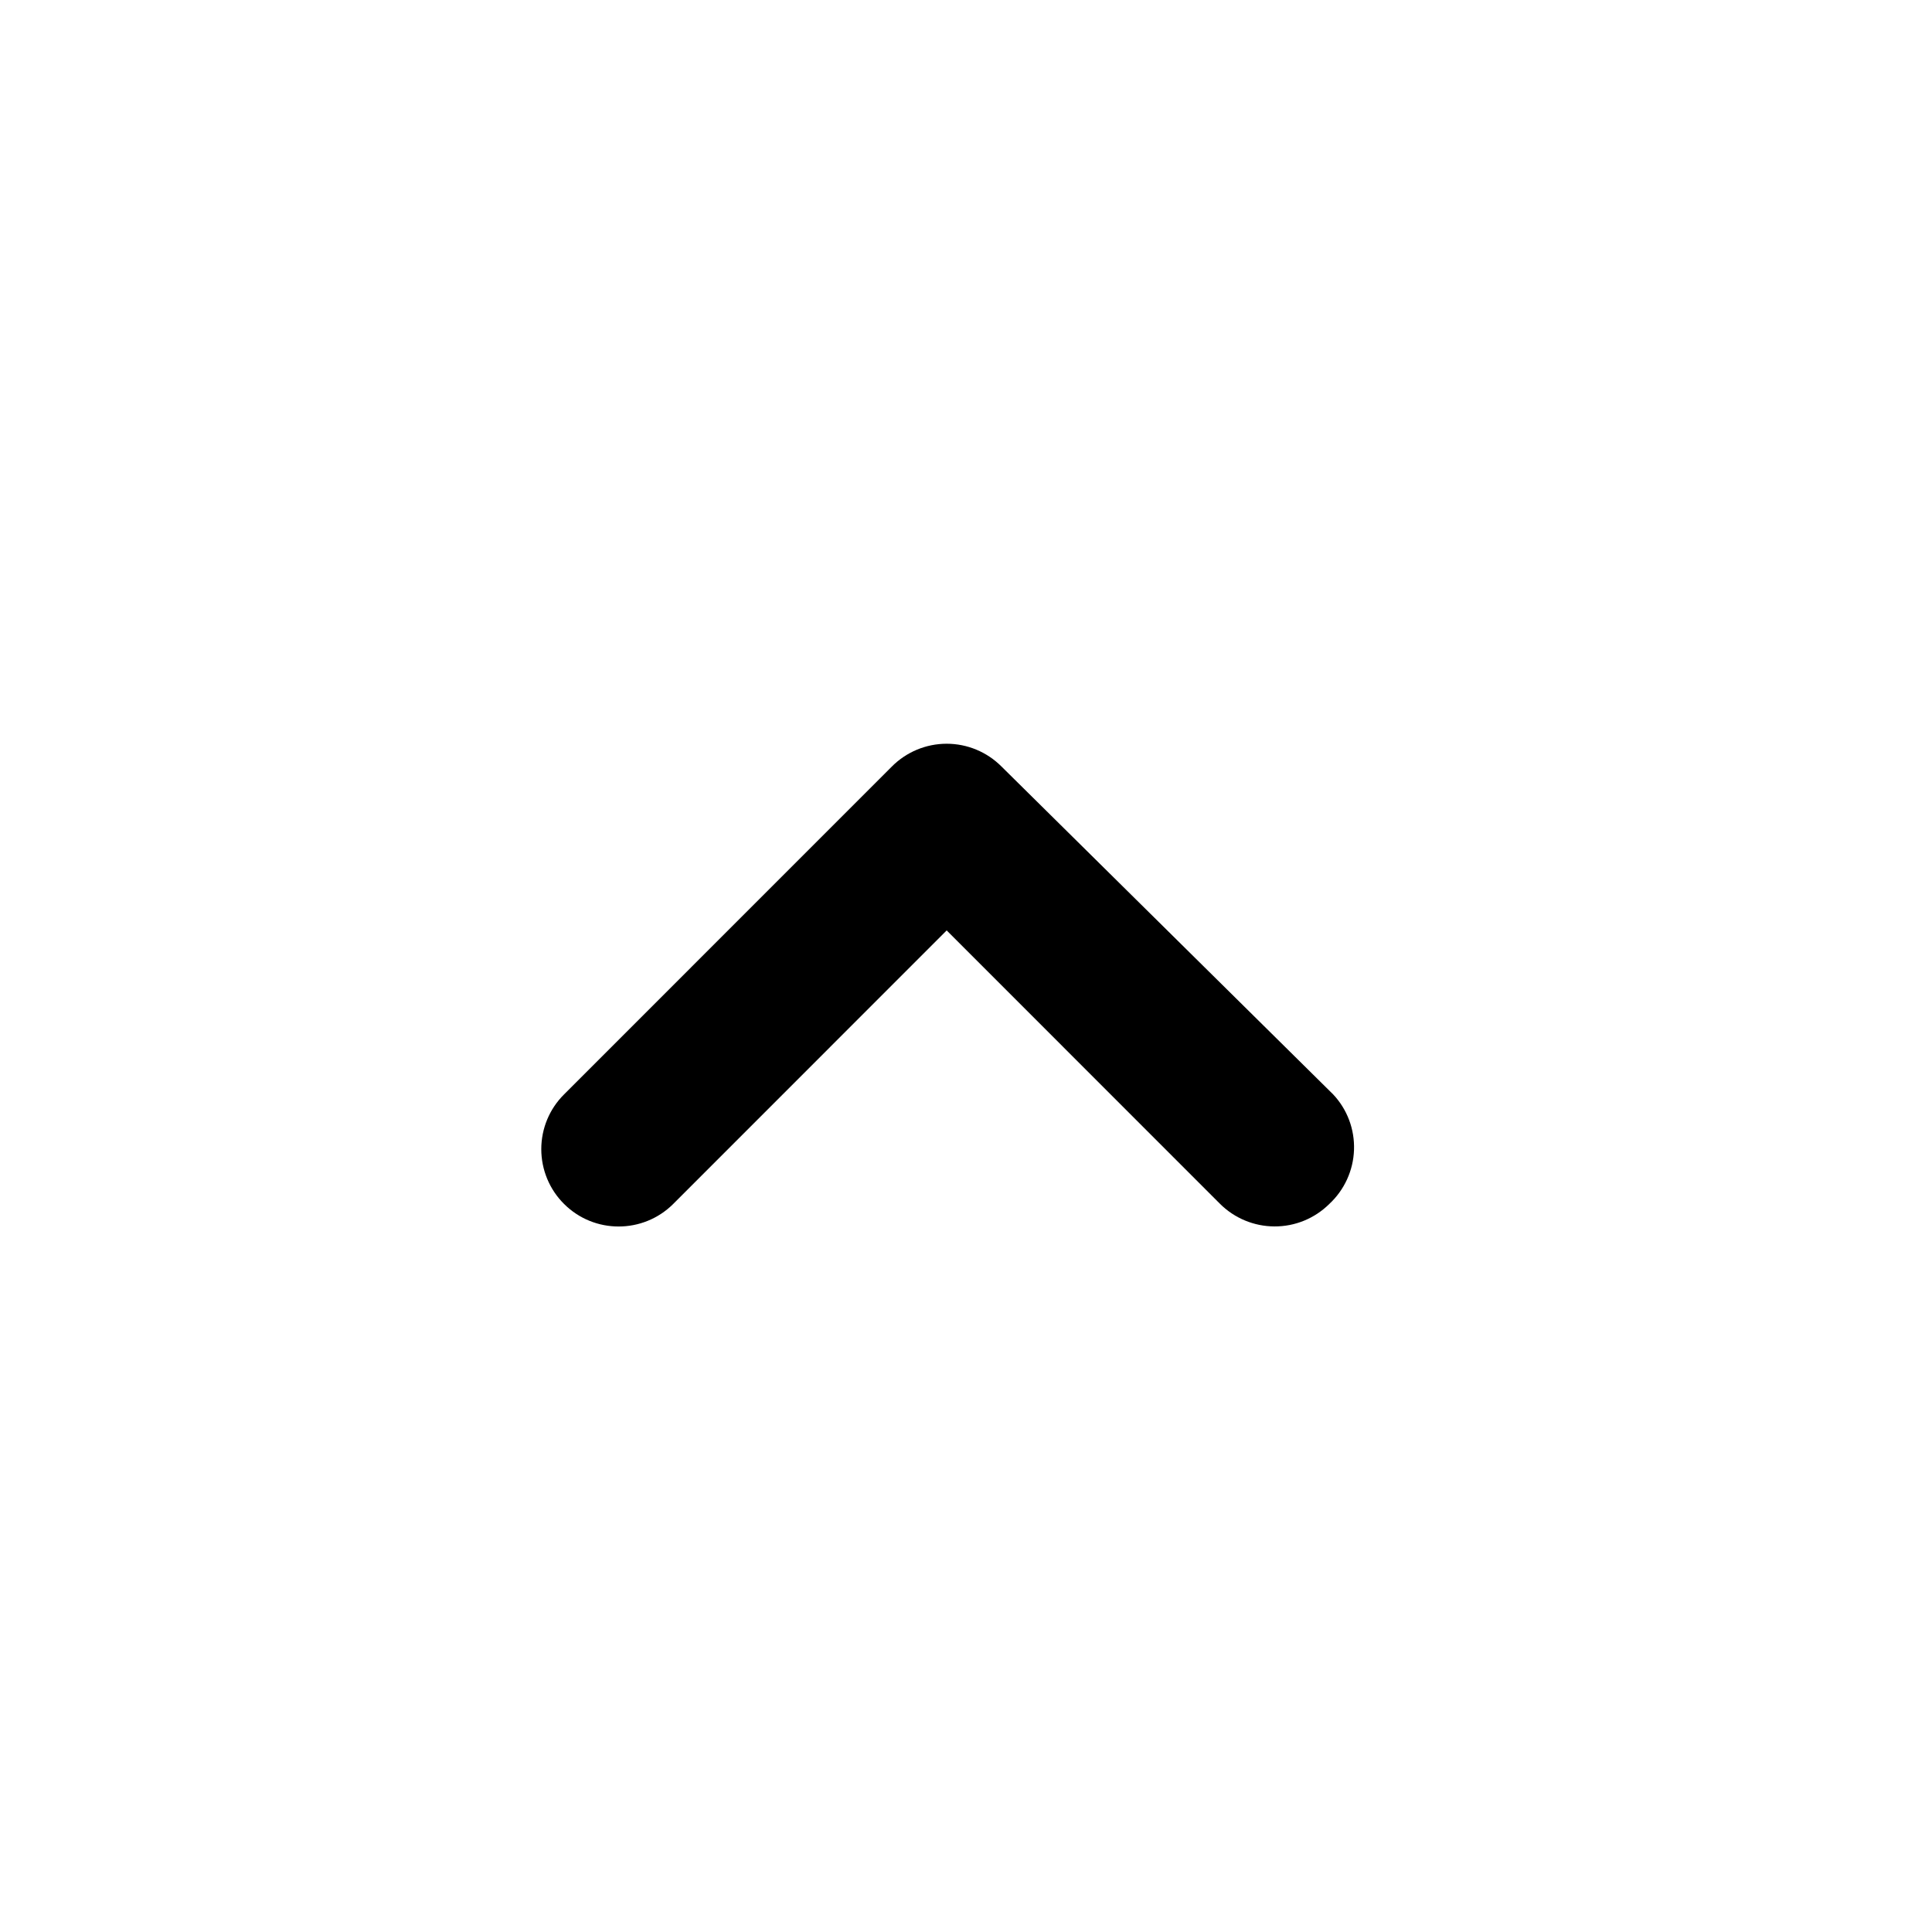 <?xml version="1.0" encoding="UTF-8"?>
<svg width="24px" height="24px" viewBox="0 0 24 24" version="1.1" xmlns="http://www.w3.org/2000/svg" xmlns:xlink="http://www.w3.org/1999/xlink">

    <g id="Icons/Basic/angle-up" stroke="none" stroke-width="1" fill-rule="evenodd">
        <g id="angle-up" transform="translate(6, 8.4)">
            <path d="M10.56,5.194 L6.442,1.123 C6.261,0.941 6.016,0.839 5.76,0.839 C5.504,0.839 5.259,0.941 5.078,1.123 L1.008,5.194 C0.826,5.374 0.724,5.619 0.724,5.875 C0.724,6.131 0.826,6.377 1.008,6.557 C1.382,6.929 1.987,6.929 2.362,6.557 L5.76,3.158 L9.158,6.557 C9.337,6.734 9.579,6.834 9.83,6.835 C10.086,6.837 10.331,6.736 10.512,6.557 C10.7,6.383 10.811,6.141 10.82,5.885 C10.829,5.629 10.736,5.38 10.56,5.194 Z" id="Path"></path>
        </g>
    </g>
</svg>
